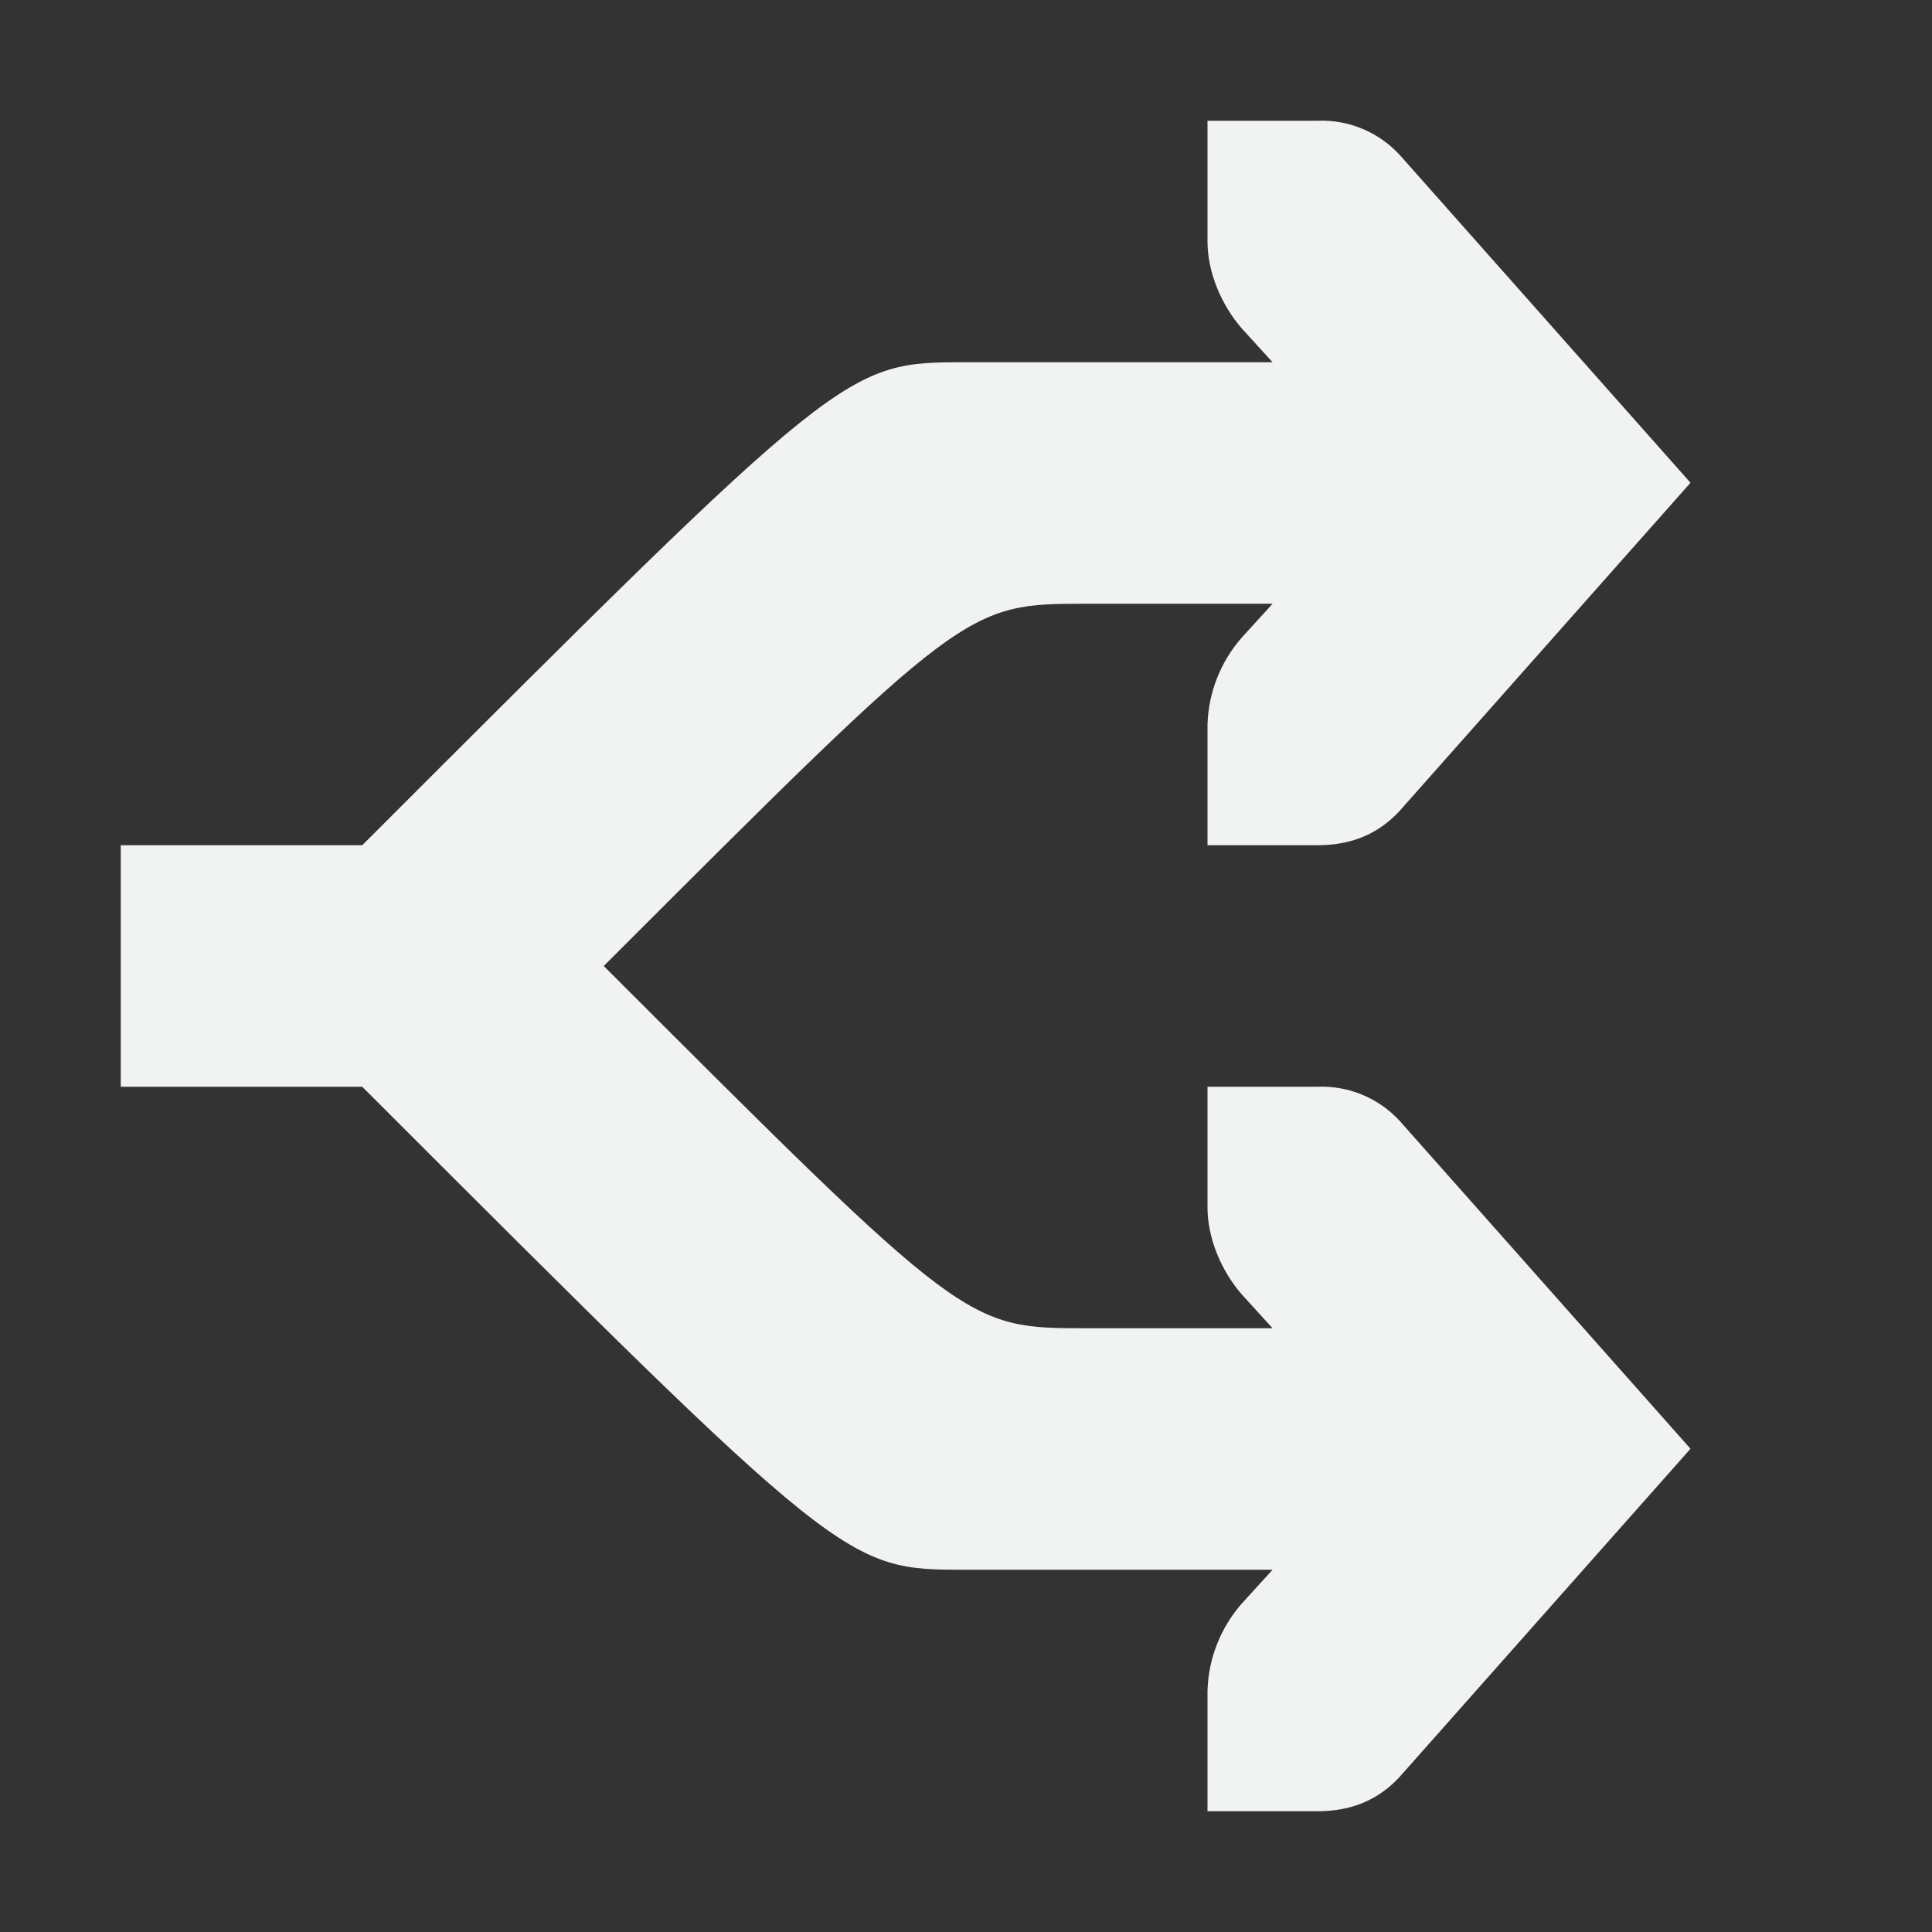 <?xml version="1.0" encoding="UTF-8"?>
<svg version="1.1" viewBox="0 0 16 16" width="256" height="256" xmlns="http://www.w3.org/2000/svg">
<rect x="0" y="0" width="16" height="16" fill="#333333" stroke="none"/>
<g fill="#f1f2f2" font-weight="400">
<path d="m10 1v1c0 0.257 0.117 0.528 0.283 0.719l0.256 0.281h-2.539c-1 0-1 0-5 4h-2v2h2c4 4 4 4 5 4h2.539l-0.256 0.281c-0.175 0.2-0.275 0.454-0.283 0.719v1h0.908c0.28 0 0.501-0.09 0.68-0.281l2.412-2.721-2.41-2.717c-0.175-0.189-0.424-0.292-0.682-0.281h-0.908v1c0 0.257 0.117 0.528 0.283 0.719l0.256 0.281h-1.539c-1 0-1 0-4-3 3-3 3-3 4-3h1.539l-0.256 0.281c-0.175 0.2-0.275 0.454-0.283 0.719v1h0.908c0.28 0 0.501-0.09 0.68-0.281l2.412-2.721-2.41-2.717c-0.175-0.189-0.424-0.292-0.682-0.281z" style="color:#f1f2f2;fill:#f1f2f2;text-decoration-line:none;text-indent:0;text-transform:none"/>
</g>
</svg>
